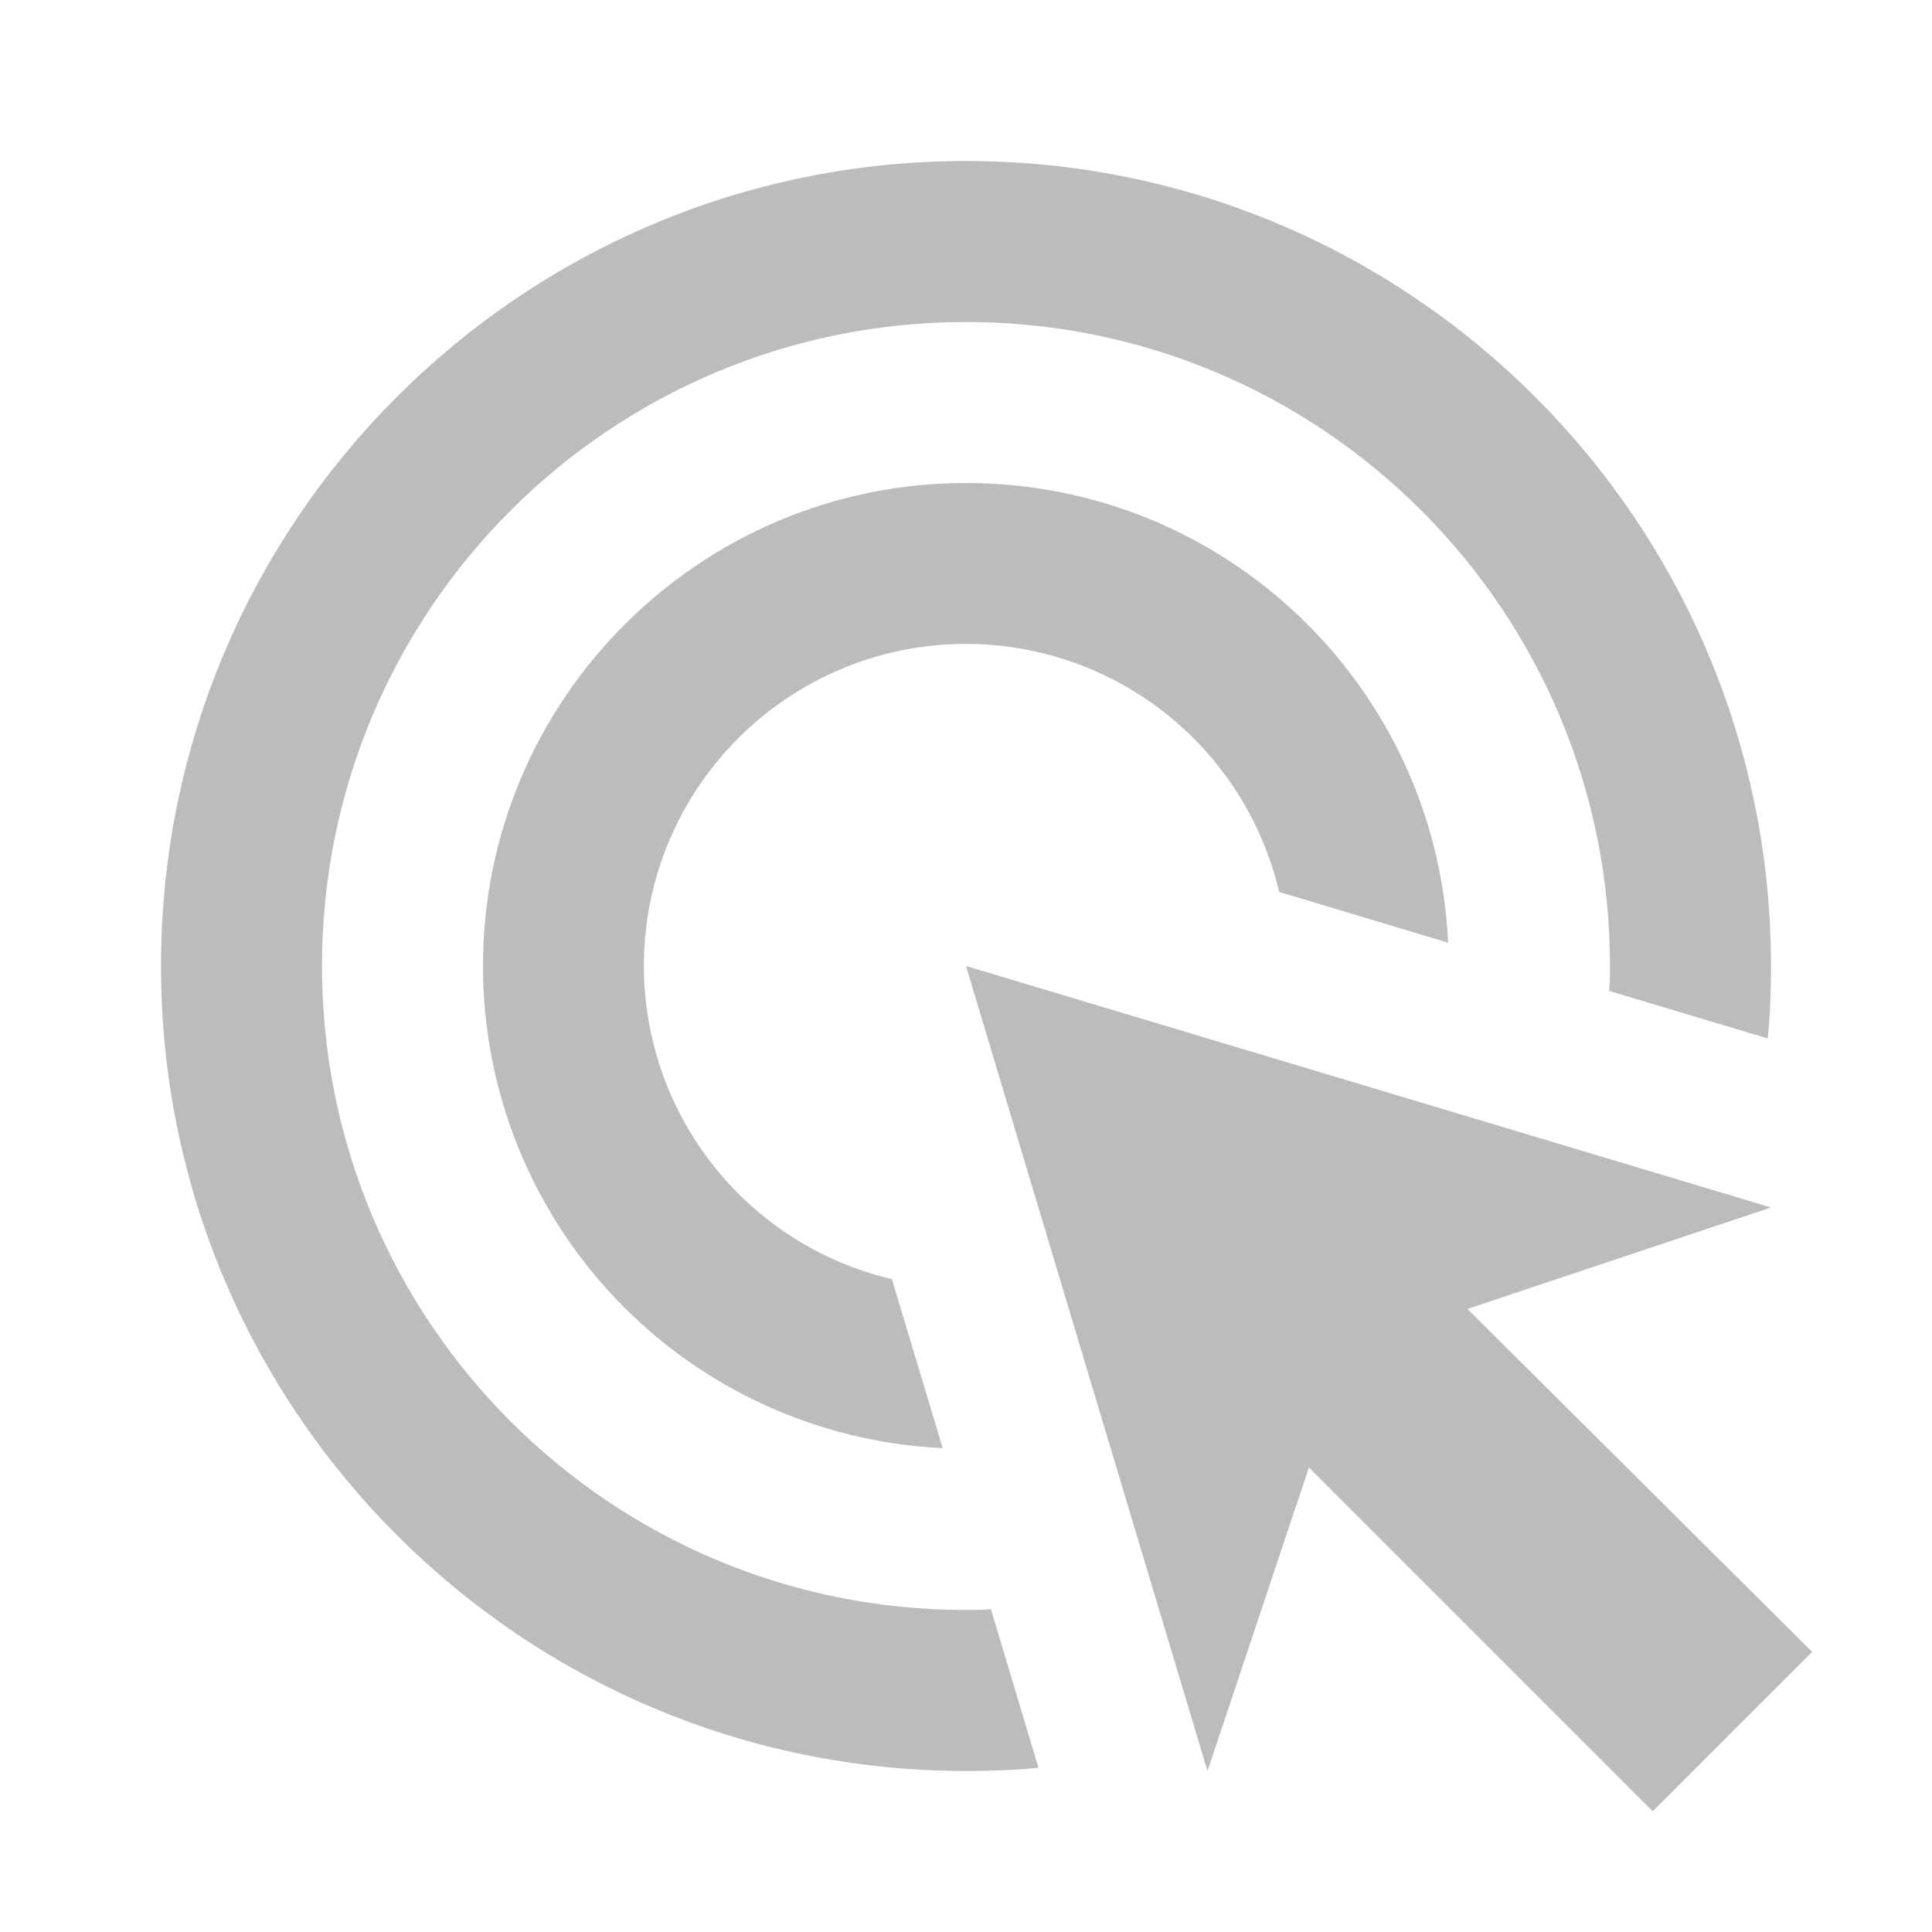 <svg width="18" height="18" viewBox="0 0 18 18" fill="none" xmlns="http://www.w3.org/2000/svg">
<path d="M8.783 13.492C7.628 13.438 6.539 12.941 5.741 12.104C4.944 11.268 4.499 10.156 4.5 9C4.5 6.518 6.518 4.5 9 4.5C11.415 4.5 13.38 6.397 13.492 8.783L11.918 8.31C11.795 7.79 11.536 7.312 11.167 6.926C10.798 6.54 10.332 6.259 9.818 6.113C9.304 5.967 8.761 5.961 8.244 6.095C7.727 6.23 7.255 6.5 6.878 6.878C6.5 7.255 6.23 7.727 6.095 8.244C5.961 8.761 5.967 9.304 6.113 9.818C6.259 10.332 6.54 10.798 6.926 11.167C7.312 11.536 7.79 11.795 8.31 11.918L8.783 13.492ZM16.5 9C16.5 9.225 16.492 9.45 16.47 9.675L14.992 9.232C15 9.158 15 9.075 15 9C15 5.685 12.315 3 9 3C5.685 3 3 5.685 3 9C3 12.315 5.685 15 9 15C9.075 15 9.158 15 9.232 14.992L9.675 16.47C9.45 16.492 9.225 16.5 9 16.5C4.86 16.5 1.5 13.14 1.5 9C1.5 4.86 4.86 1.5 9 1.5C13.14 1.5 16.5 4.86 16.5 9ZM13.672 12.195L16.5 11.25L9 9L11.25 16.5L12.195 13.672L15.398 16.875L16.883 15.39L13.672 12.195Z" fill="#BABCBE"/>
</svg>
